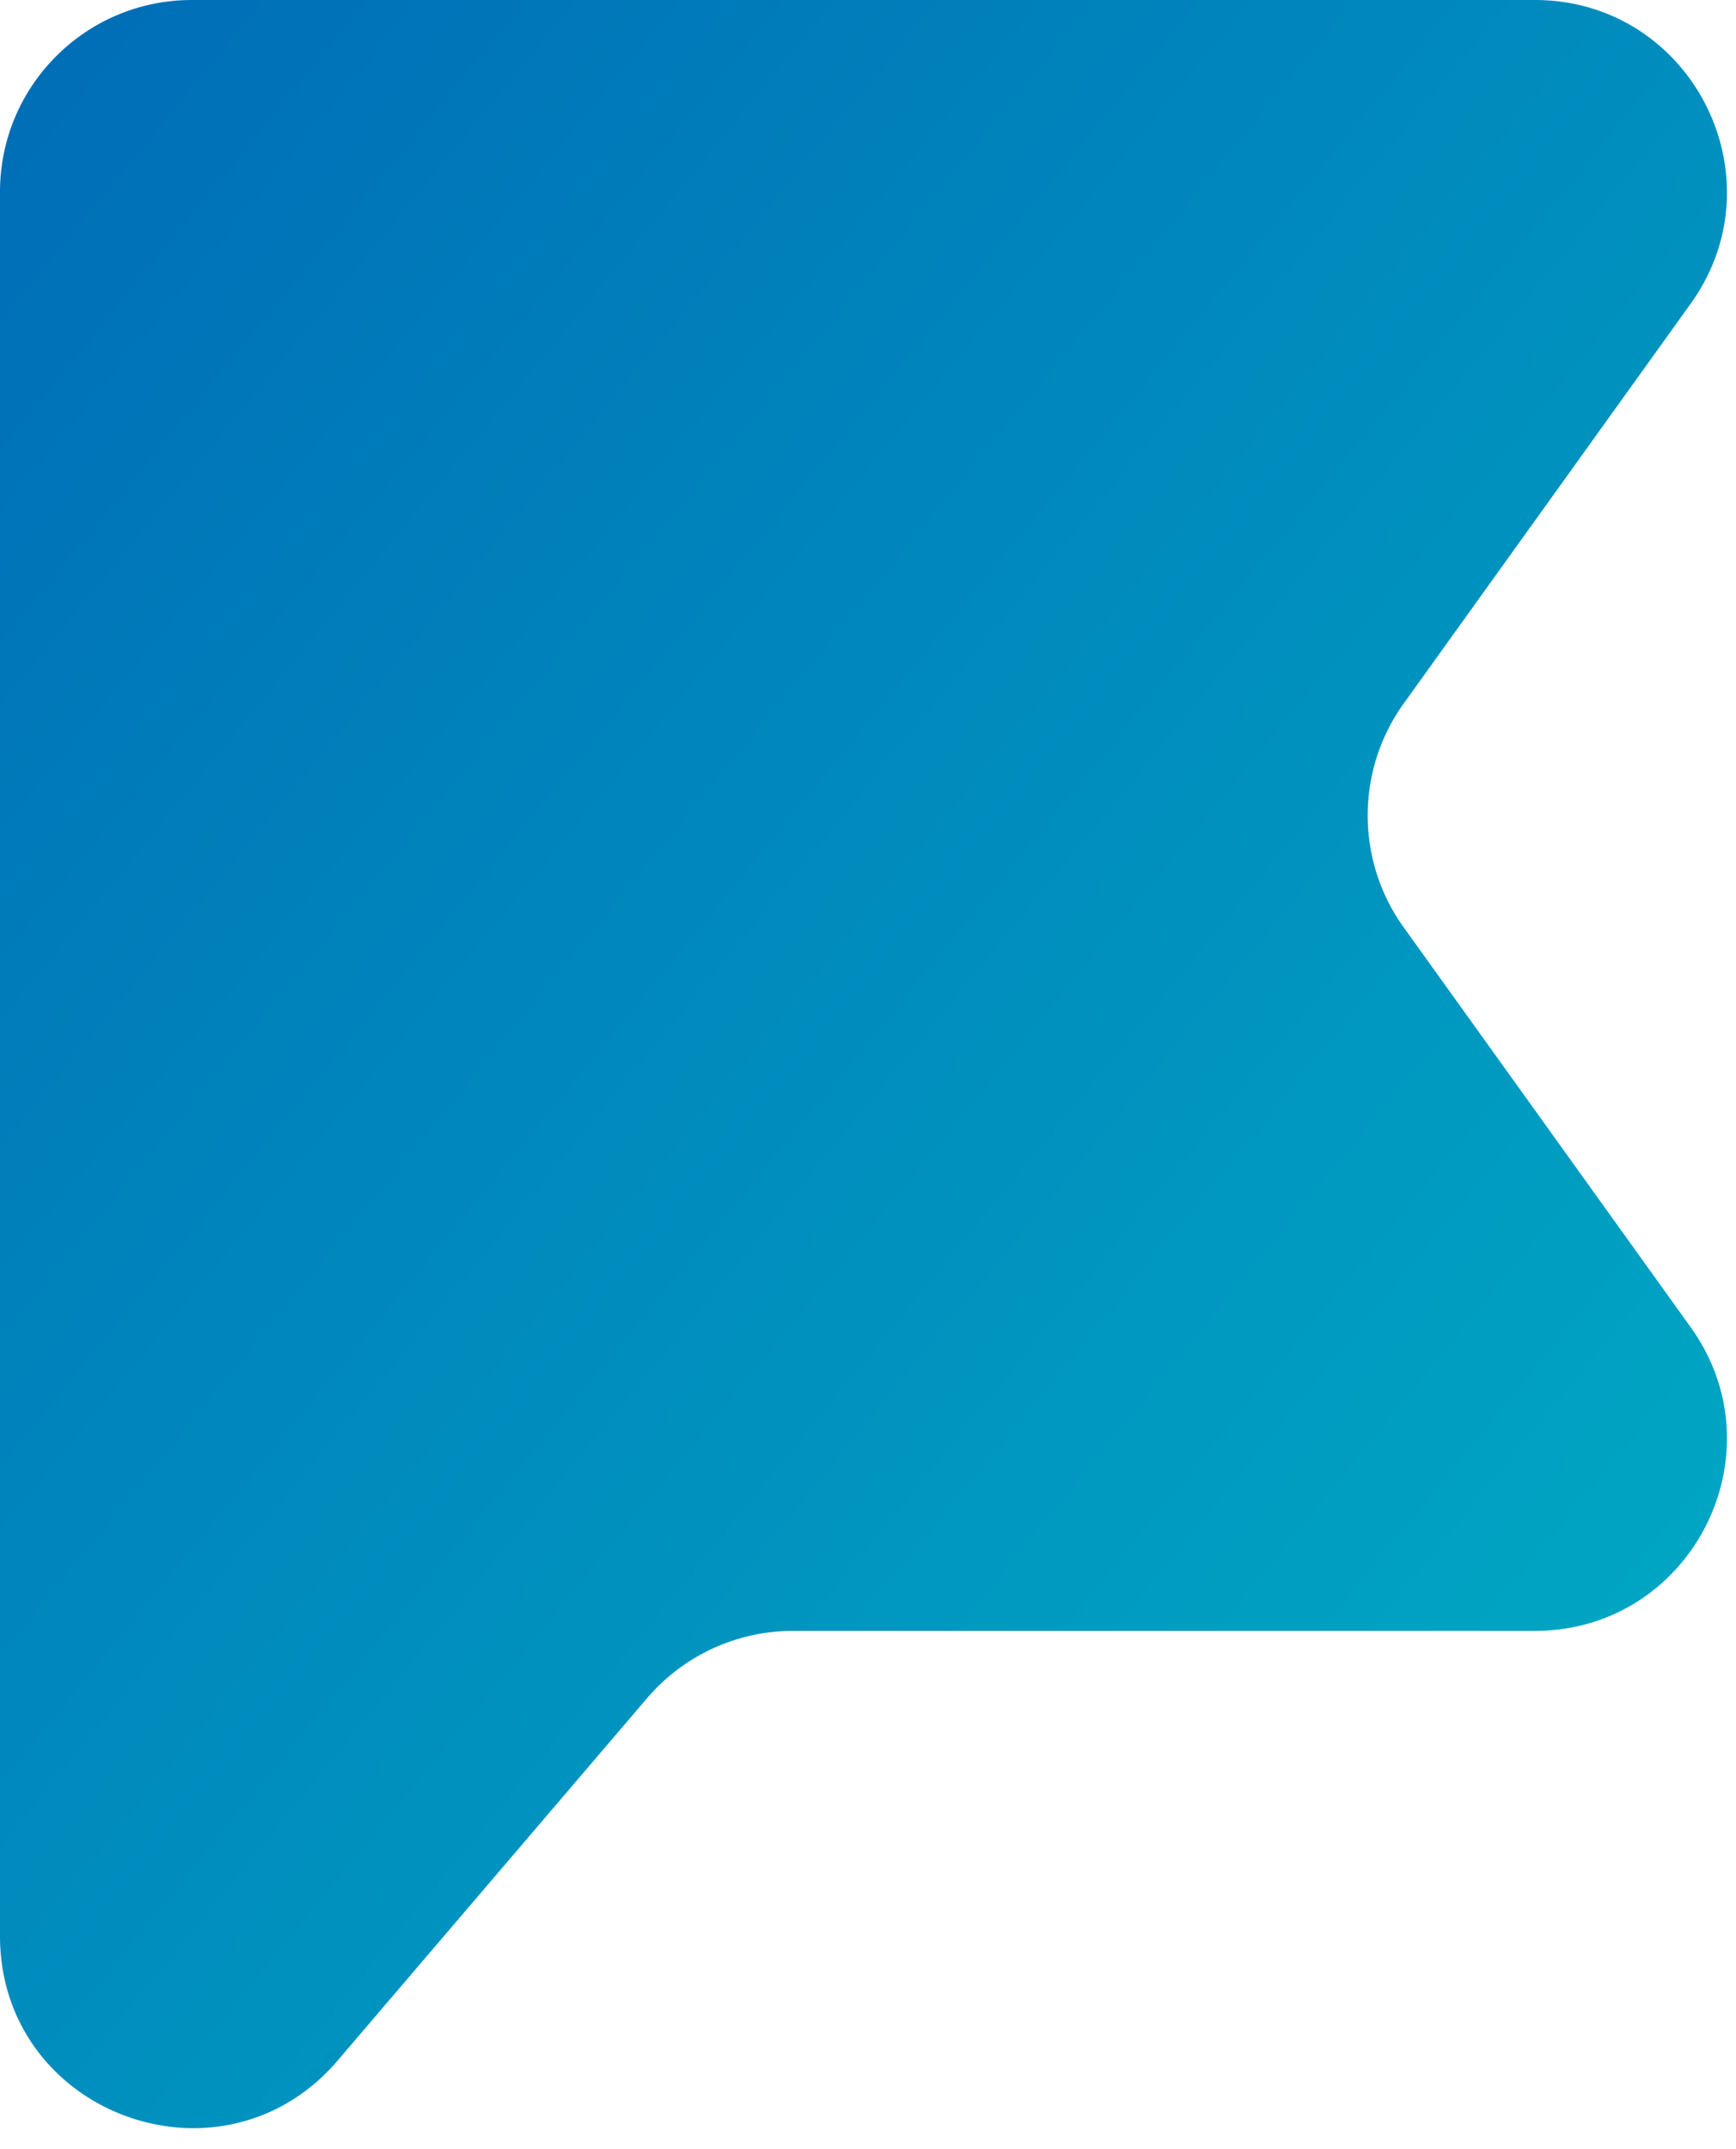 <svg xmlns="http://www.w3.org/2000/svg" fill="none" viewBox="0 0 362 448"><g clip-path="url(#a)"><path fill="url(#b)" d="M0 403.584V40C0 17.909 17.909 0 40 0h280.044c32.578 0 51.493 36.862 32.493 63.327l-59.833 83.346c-10.009 13.941-10.009 32.713 0 46.654l59.833 83.346c19 26.465.085 63.327-32.493 63.327H165.357a40 40 0 0 0-30.415 14.02l-64.527 75.544C46.273 457.827 0 440.754 0 403.584Z"/></g><defs><linearGradient id="b" x1="4.275" x2="471.46" y1="2.5" y2="384.737" gradientUnits="userSpaceOnUse"><stop stop-color="#006DB7"/><stop offset="1" stop-color="#00B5C6"/></linearGradient><clipPath id="a"><path fill="#fff" d="M0 0h362v448H0z"/></clipPath></defs></svg>